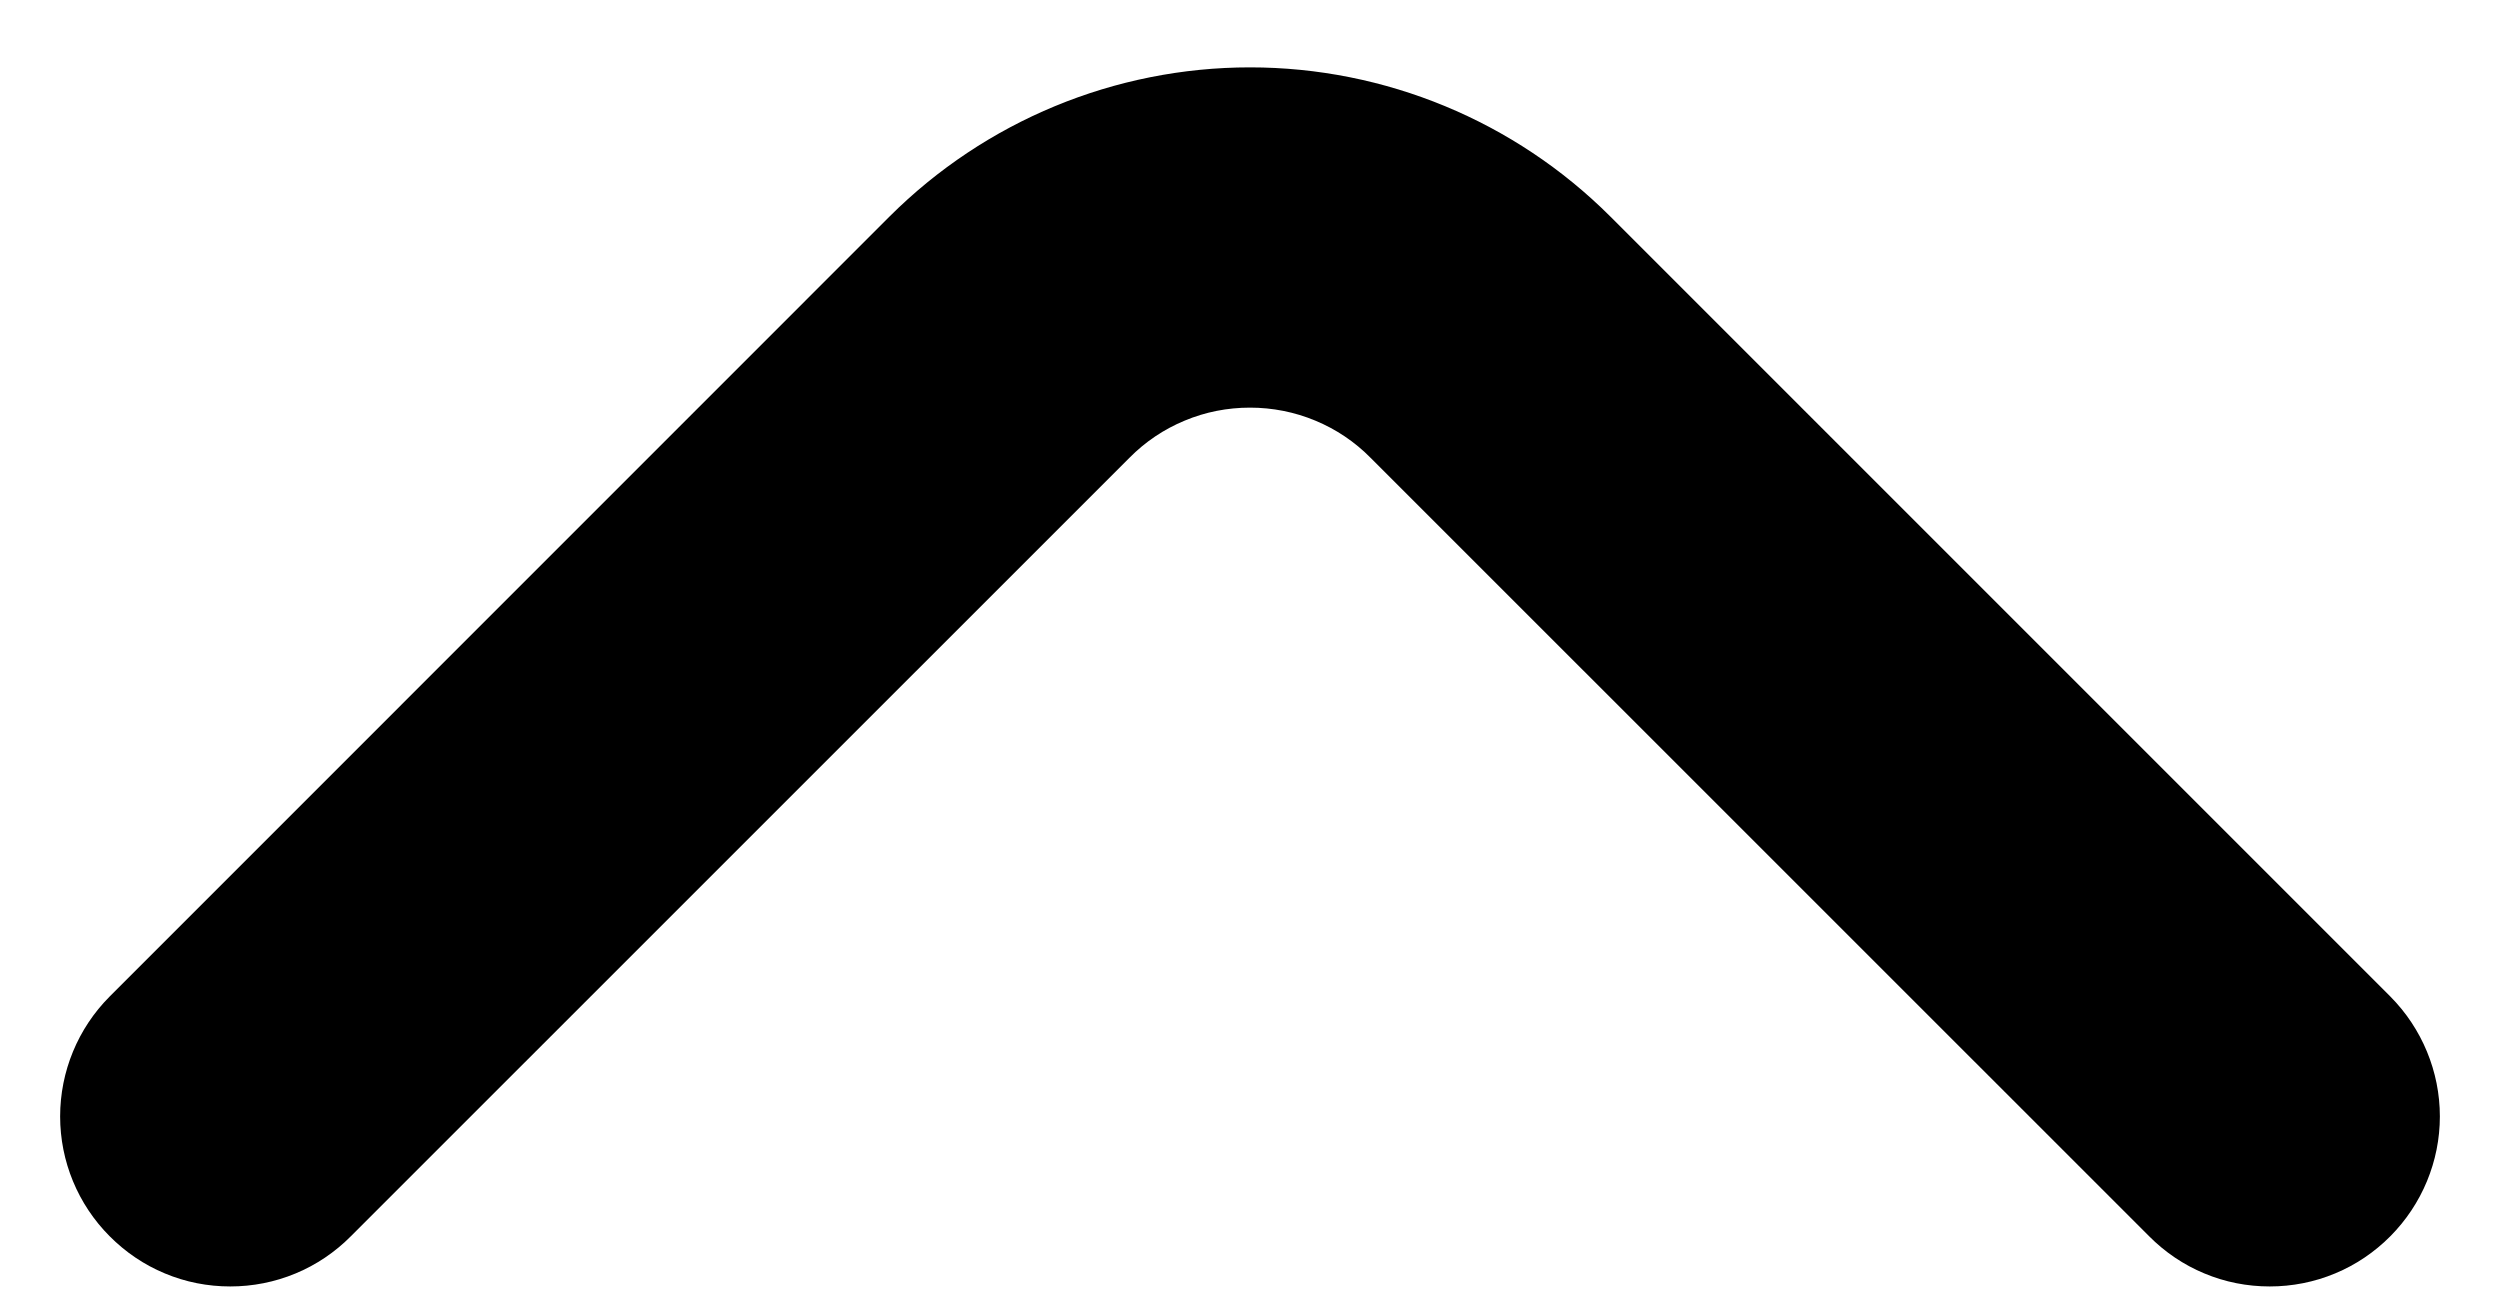 <svg width="19" height="10" viewBox="0 0 19 10" fill="none" xmlns="http://www.w3.org/2000/svg">
<path d="M0.833 9.395C0.953 9.516 1.096 9.613 1.253 9.678C1.41 9.744 1.579 9.777 1.75 9.777C1.92 9.777 2.089 9.744 2.247 9.678C2.404 9.613 2.547 9.516 2.667 9.395L8.583 3.48C8.703 3.358 8.846 3.262 9.003 3.197C9.16 3.131 9.329 3.098 9.5 3.098C9.67 3.098 9.839 3.131 9.997 3.197C10.154 3.262 10.297 3.358 10.417 3.48L16.333 9.395C16.453 9.516 16.596 9.613 16.753 9.678C16.91 9.744 17.079 9.777 17.25 9.777C17.42 9.777 17.589 9.744 17.747 9.678C17.904 9.613 18.047 9.516 18.167 9.395C18.407 9.153 18.543 8.826 18.543 8.485C18.543 8.144 18.407 7.816 18.167 7.574L12.238 1.645C11.512 0.92 10.527 0.512 9.5 0.512C8.473 0.512 7.488 0.92 6.761 1.645L0.833 7.574C0.592 7.816 0.457 8.144 0.457 8.485C0.457 8.826 0.592 9.153 0.833 9.395Z" fill="black"/>
</svg>

